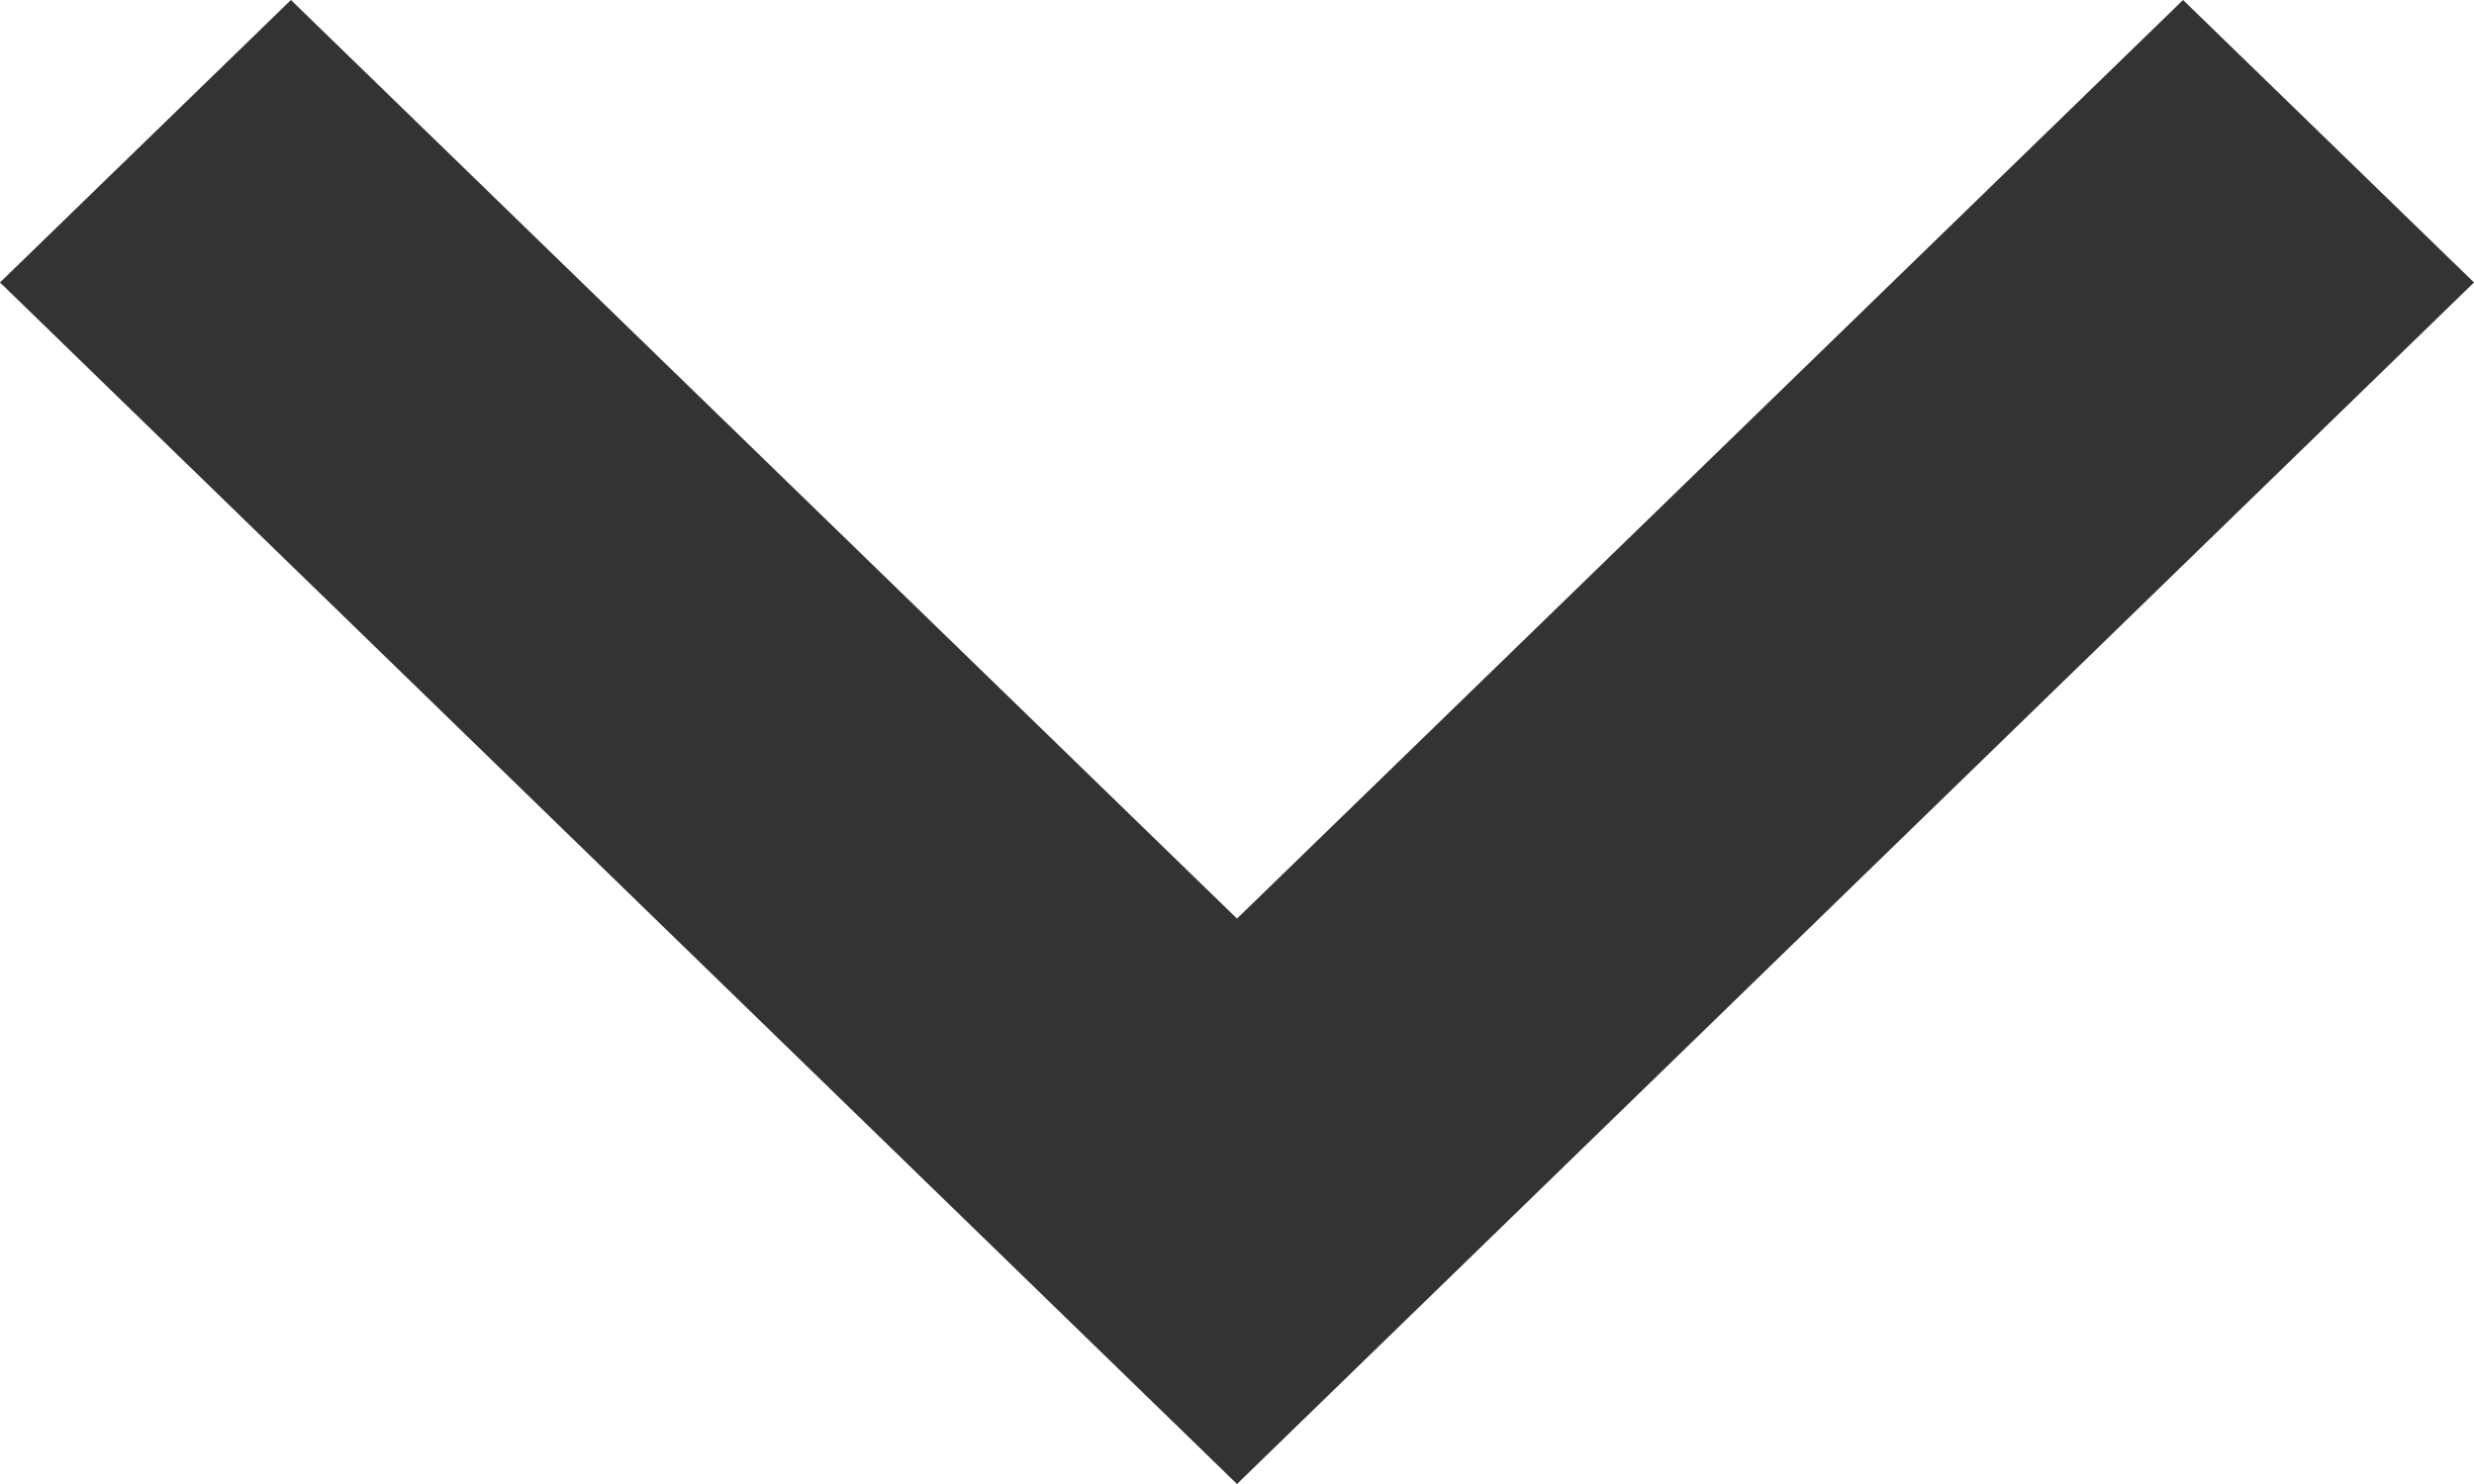<svg width="10" height="6" viewBox="0 0 5 3" fill="none" xmlns="http://www.w3.org/2000/svg">
<path d="M-2.49779e-08 0.571L2.5 3L5 0.571L4.412 8.77014e-07L2.5 1.857L0.588 -1.92844e-07L-2.49779e-08 0.571Z" fill="#333333"/>
</svg>
